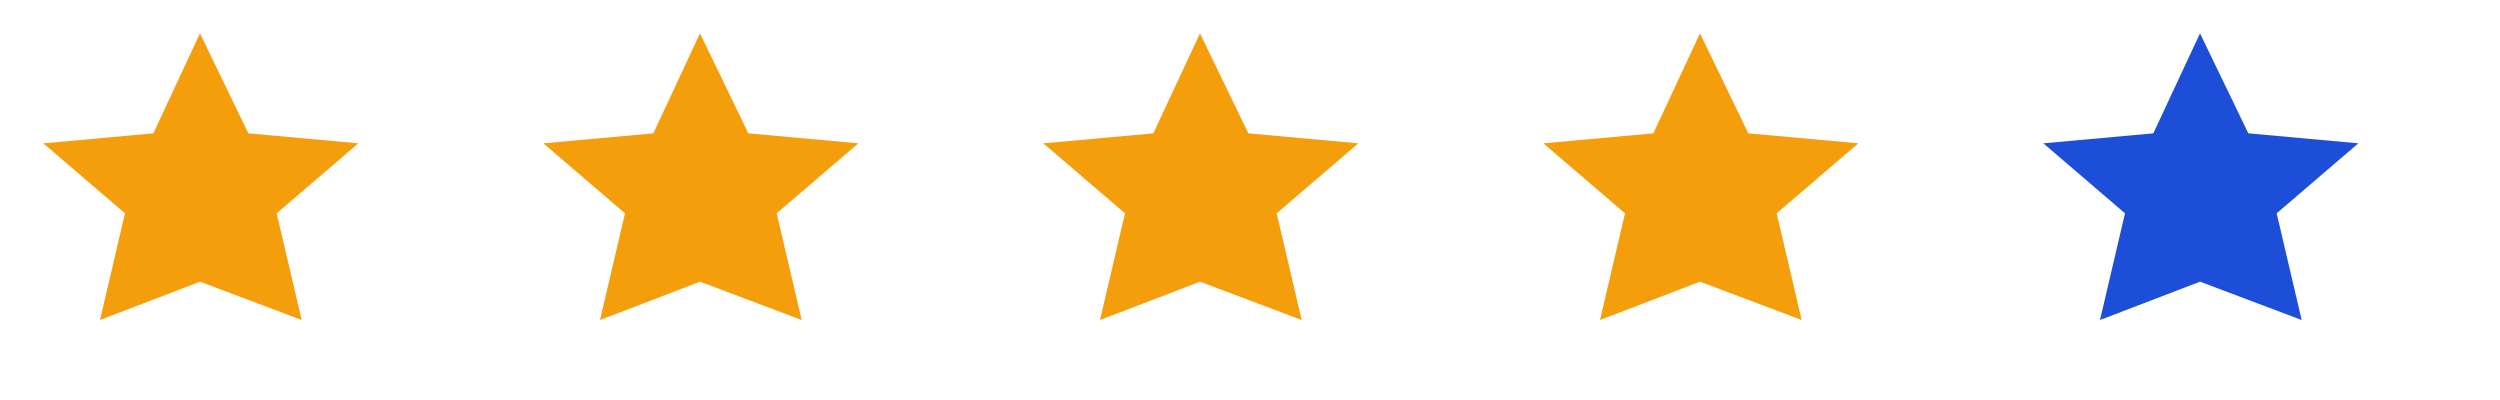 <svg xmlns="http://www.w3.org/2000/svg" width="150" height="24" viewBox="0 0 150 24" role="img" aria-label="4 out of 5 stars">
  <title>4 out of 5 stars</title>
  <g transform="translate(0,0)"><path d="M12 2l2.9 6 6.6.6-4.9 4.2 1.5 6.4L12 16.9 6 19.2l1.5-6.4L2.6 8.6l6.6-.6z" fill="#F59E0B"/></g><g transform="translate(30,0)"><path d="M12 2l2.9 6 6.6.6-4.9 4.2 1.5 6.4L12 16.9 6 19.2l1.5-6.4L2.6 8.6l6.6-.6z" fill="#F59E0B"/></g><g transform="translate(60,0)"><path d="M12 2l2.9 6 6.6.6-4.9 4.2 1.5 6.4L12 16.9 6 19.2l1.5-6.4L2.6 8.6l6.6-.6z" fill="#F59E0B"/></g><g transform="translate(90,0)"><path d="M12 2l2.9 6 6.6.6-4.9 4.2 1.5 6.4L12 16.9 6 19.2l1.5-6.4L2.6 8.6l6.6-.6z" fill="#F59E0B"/></g><g transform="translate(120,0)"><path d="M12 2l2.9 6 6.6.6-4.9 4.2 1.5 6.4L12 16.9 6 19.2l1.5-6.4L2.6 8.6l6.6-.6z" fill="#1D4ED8"/></g>
</svg>